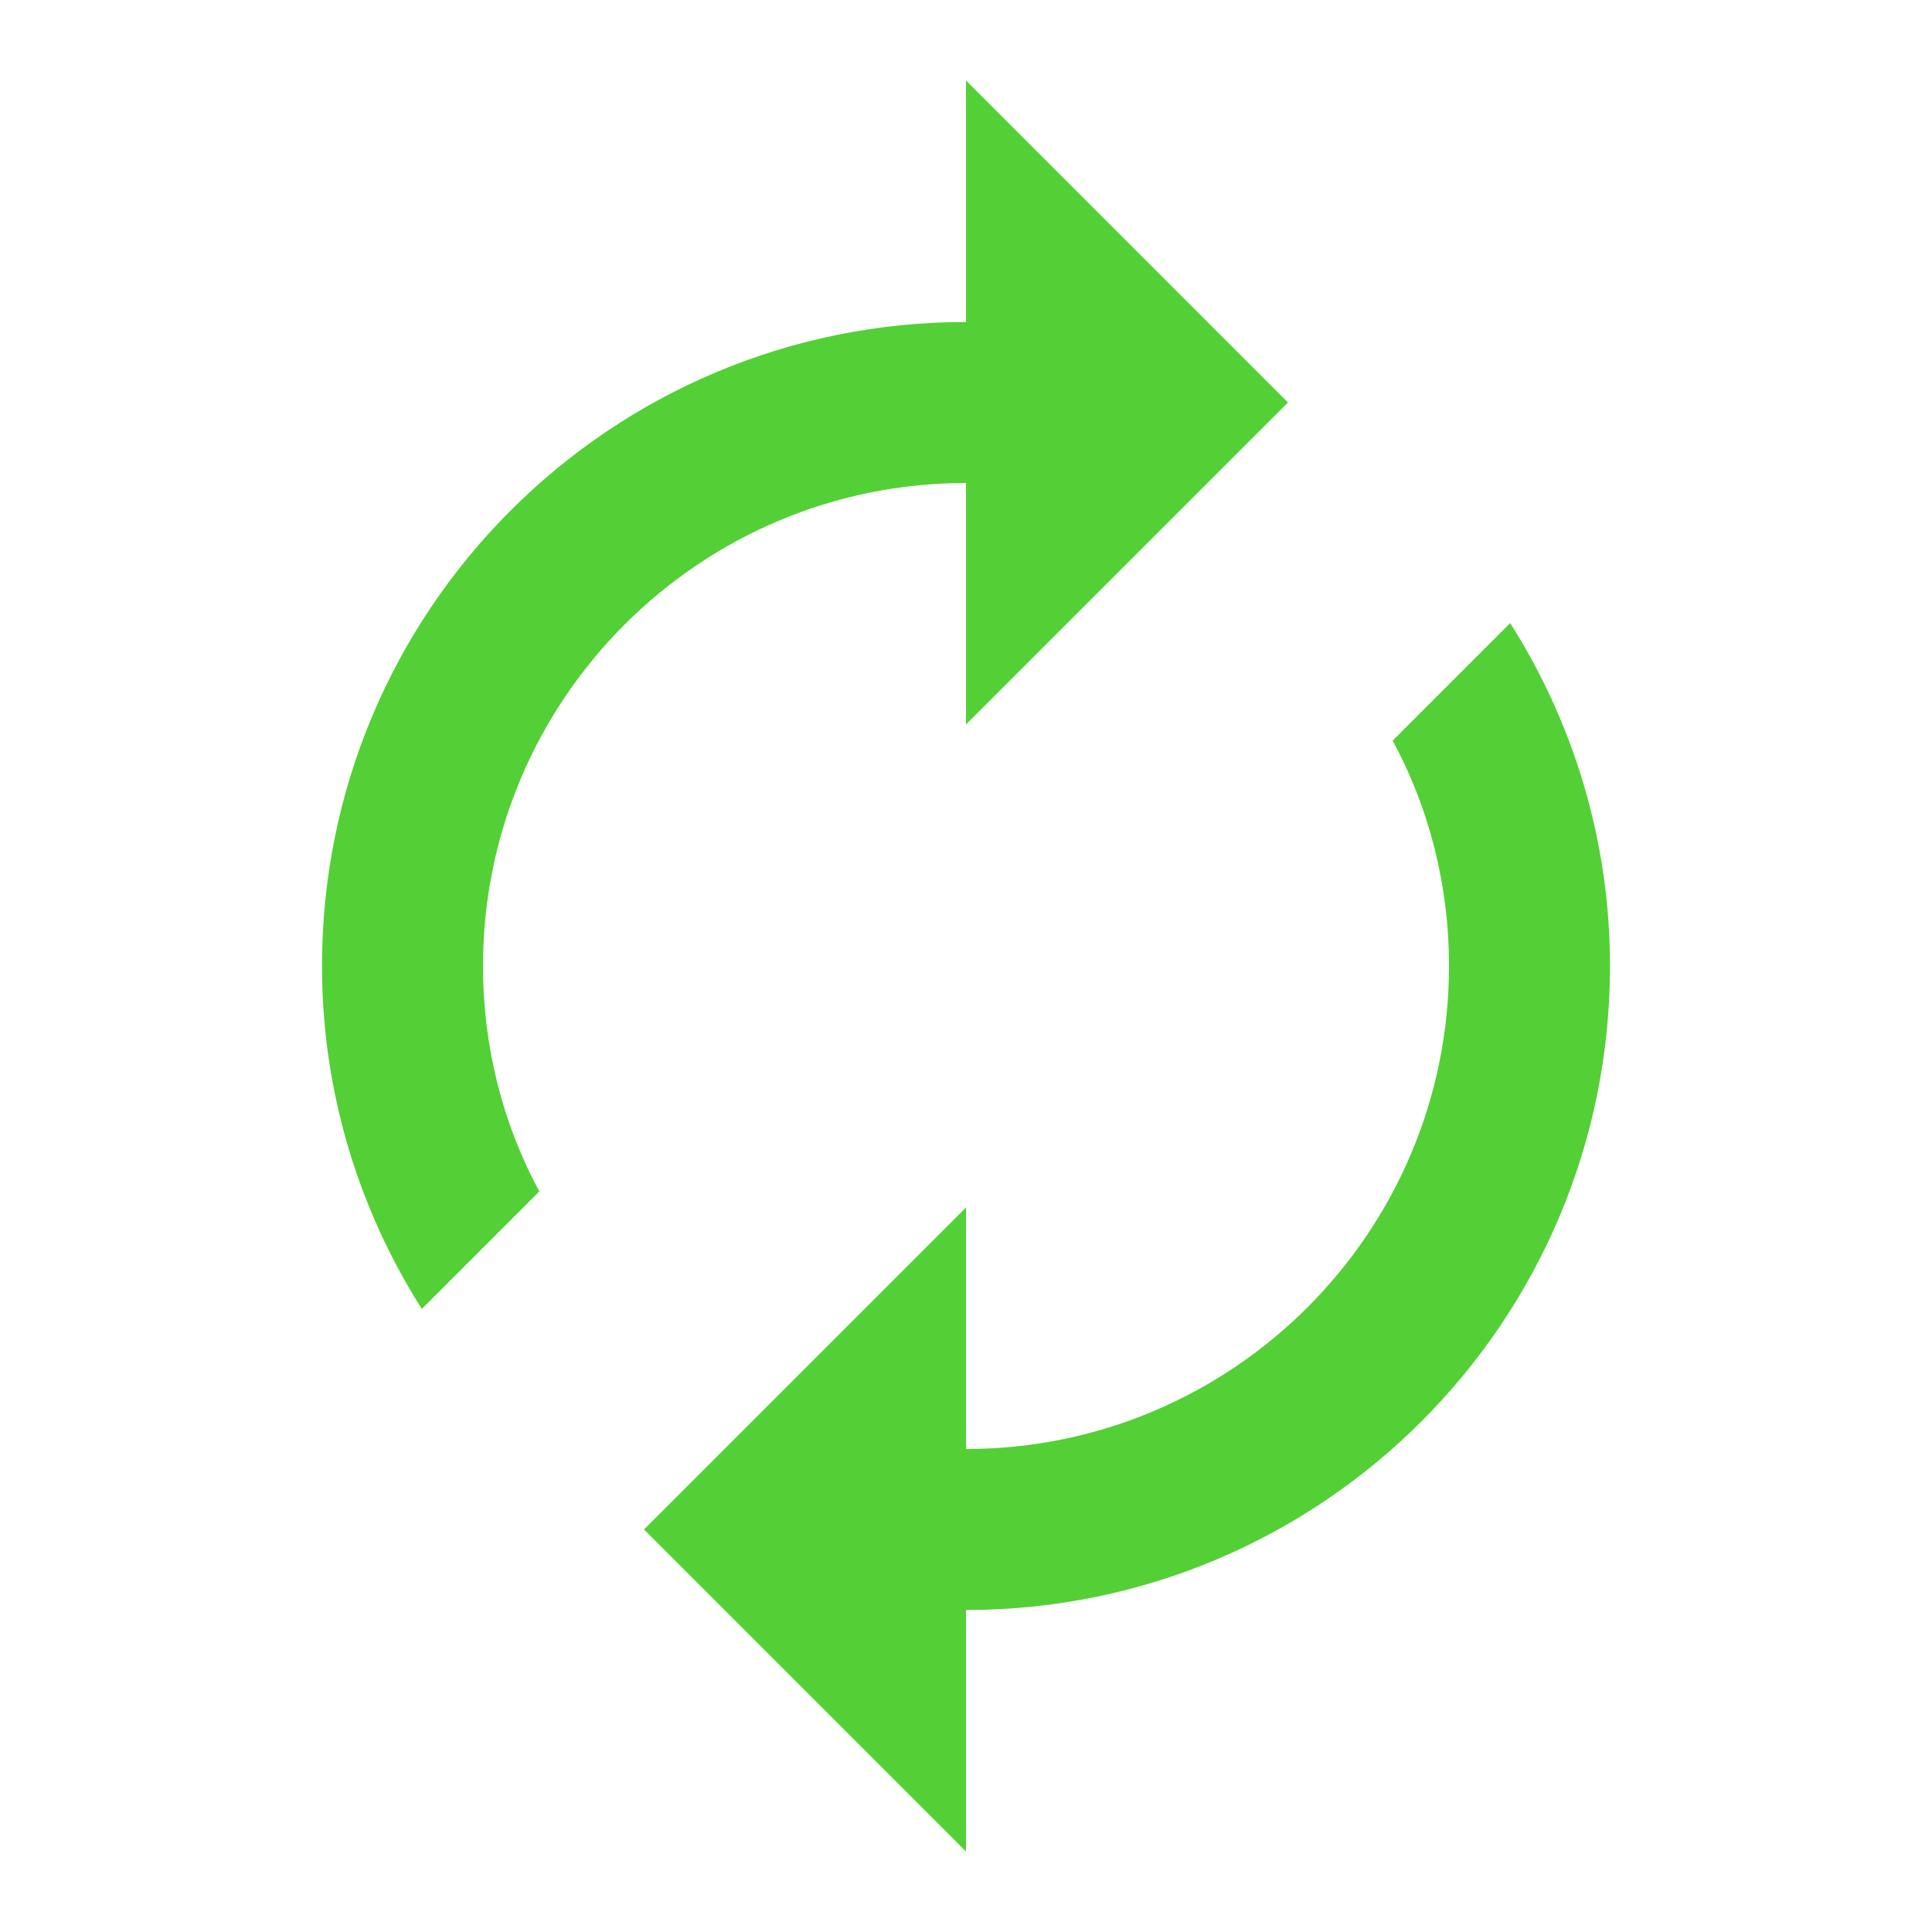 <svg xmlns="http://www.w3.org/2000/svg" height="24px" viewBox="0 0 24 24" width="24px" fill="#53d035"><path d="M.01 0h24v24h-24V0z" fill="none"/><path transform="scale(1, -1) translate(0, -24)" d="M12 4V1L8 5l4 4V6c3.31 0 6 2.69 6 6 0 1.01-.25 1.97-.7 2.8l1.46 1.46C19.54 15.03 20 13.57 20 12c0-4.42-3.58-8-8-8zm0 14c-3.31 0-6-2.69-6-6 0-1.01.25-1.97.7-2.8L5.24 7.74C4.46 8.97 4 10.43 4 12c0 4.42 3.58 8 8 8v3l4-4-4-4v3z"/></svg>